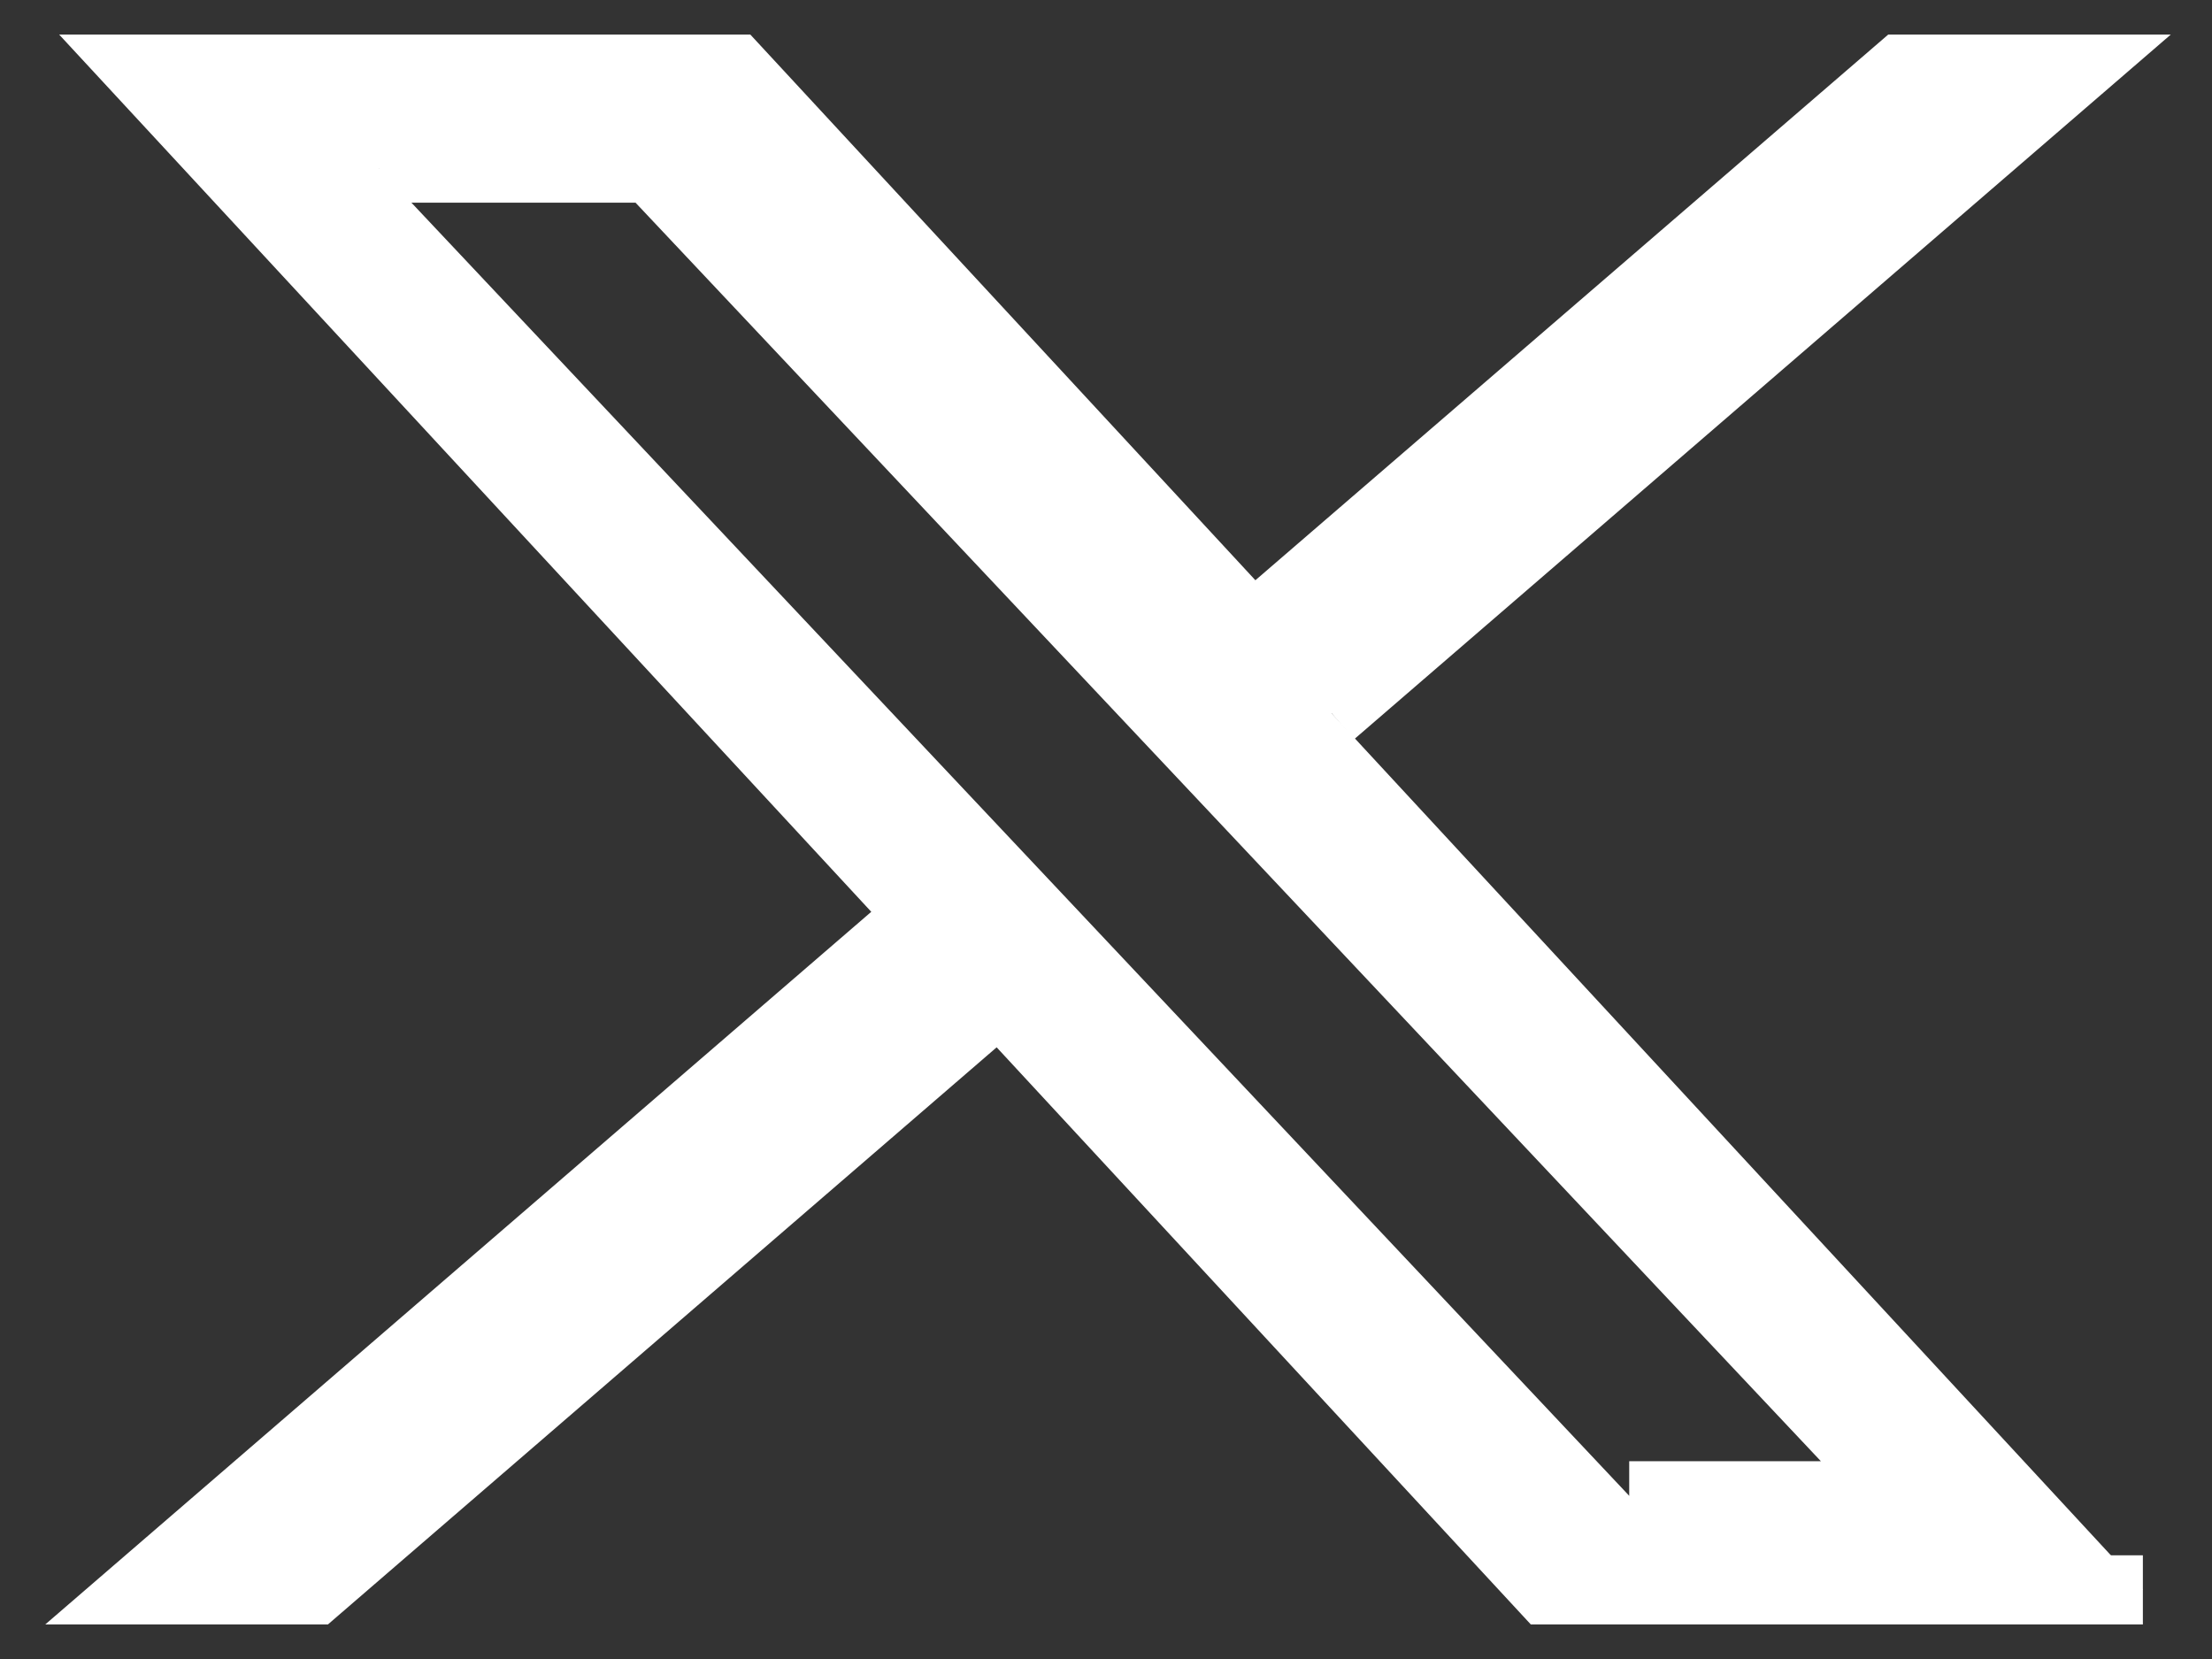 <svg width="32" height="24" viewBox="0 0 32 24" fill="none" xmlns="http://www.w3.org/2000/svg">
<rect x="0" y="0" width="32" height="24" fill="#333333" stroke="none"/>
<path d="M19.262 10.317L30.059 1H27.502L18.122 9.088L10.636 1H2L13.323 13.231L2 23H4.558L14.457 14.457L22.364 23H31M5.481 2.432H9.41L27.5 21.639H23.569" fill="white"/>
<path d="M19.262 10.317L30.059 1H27.502L18.122 9.088L10.636 1H2L13.323 13.231L2 23H4.558L14.457 14.457L22.364 23H31M5.481 2.432H9.41L27.5 21.639H23.569" stroke="white"/>
</svg>
